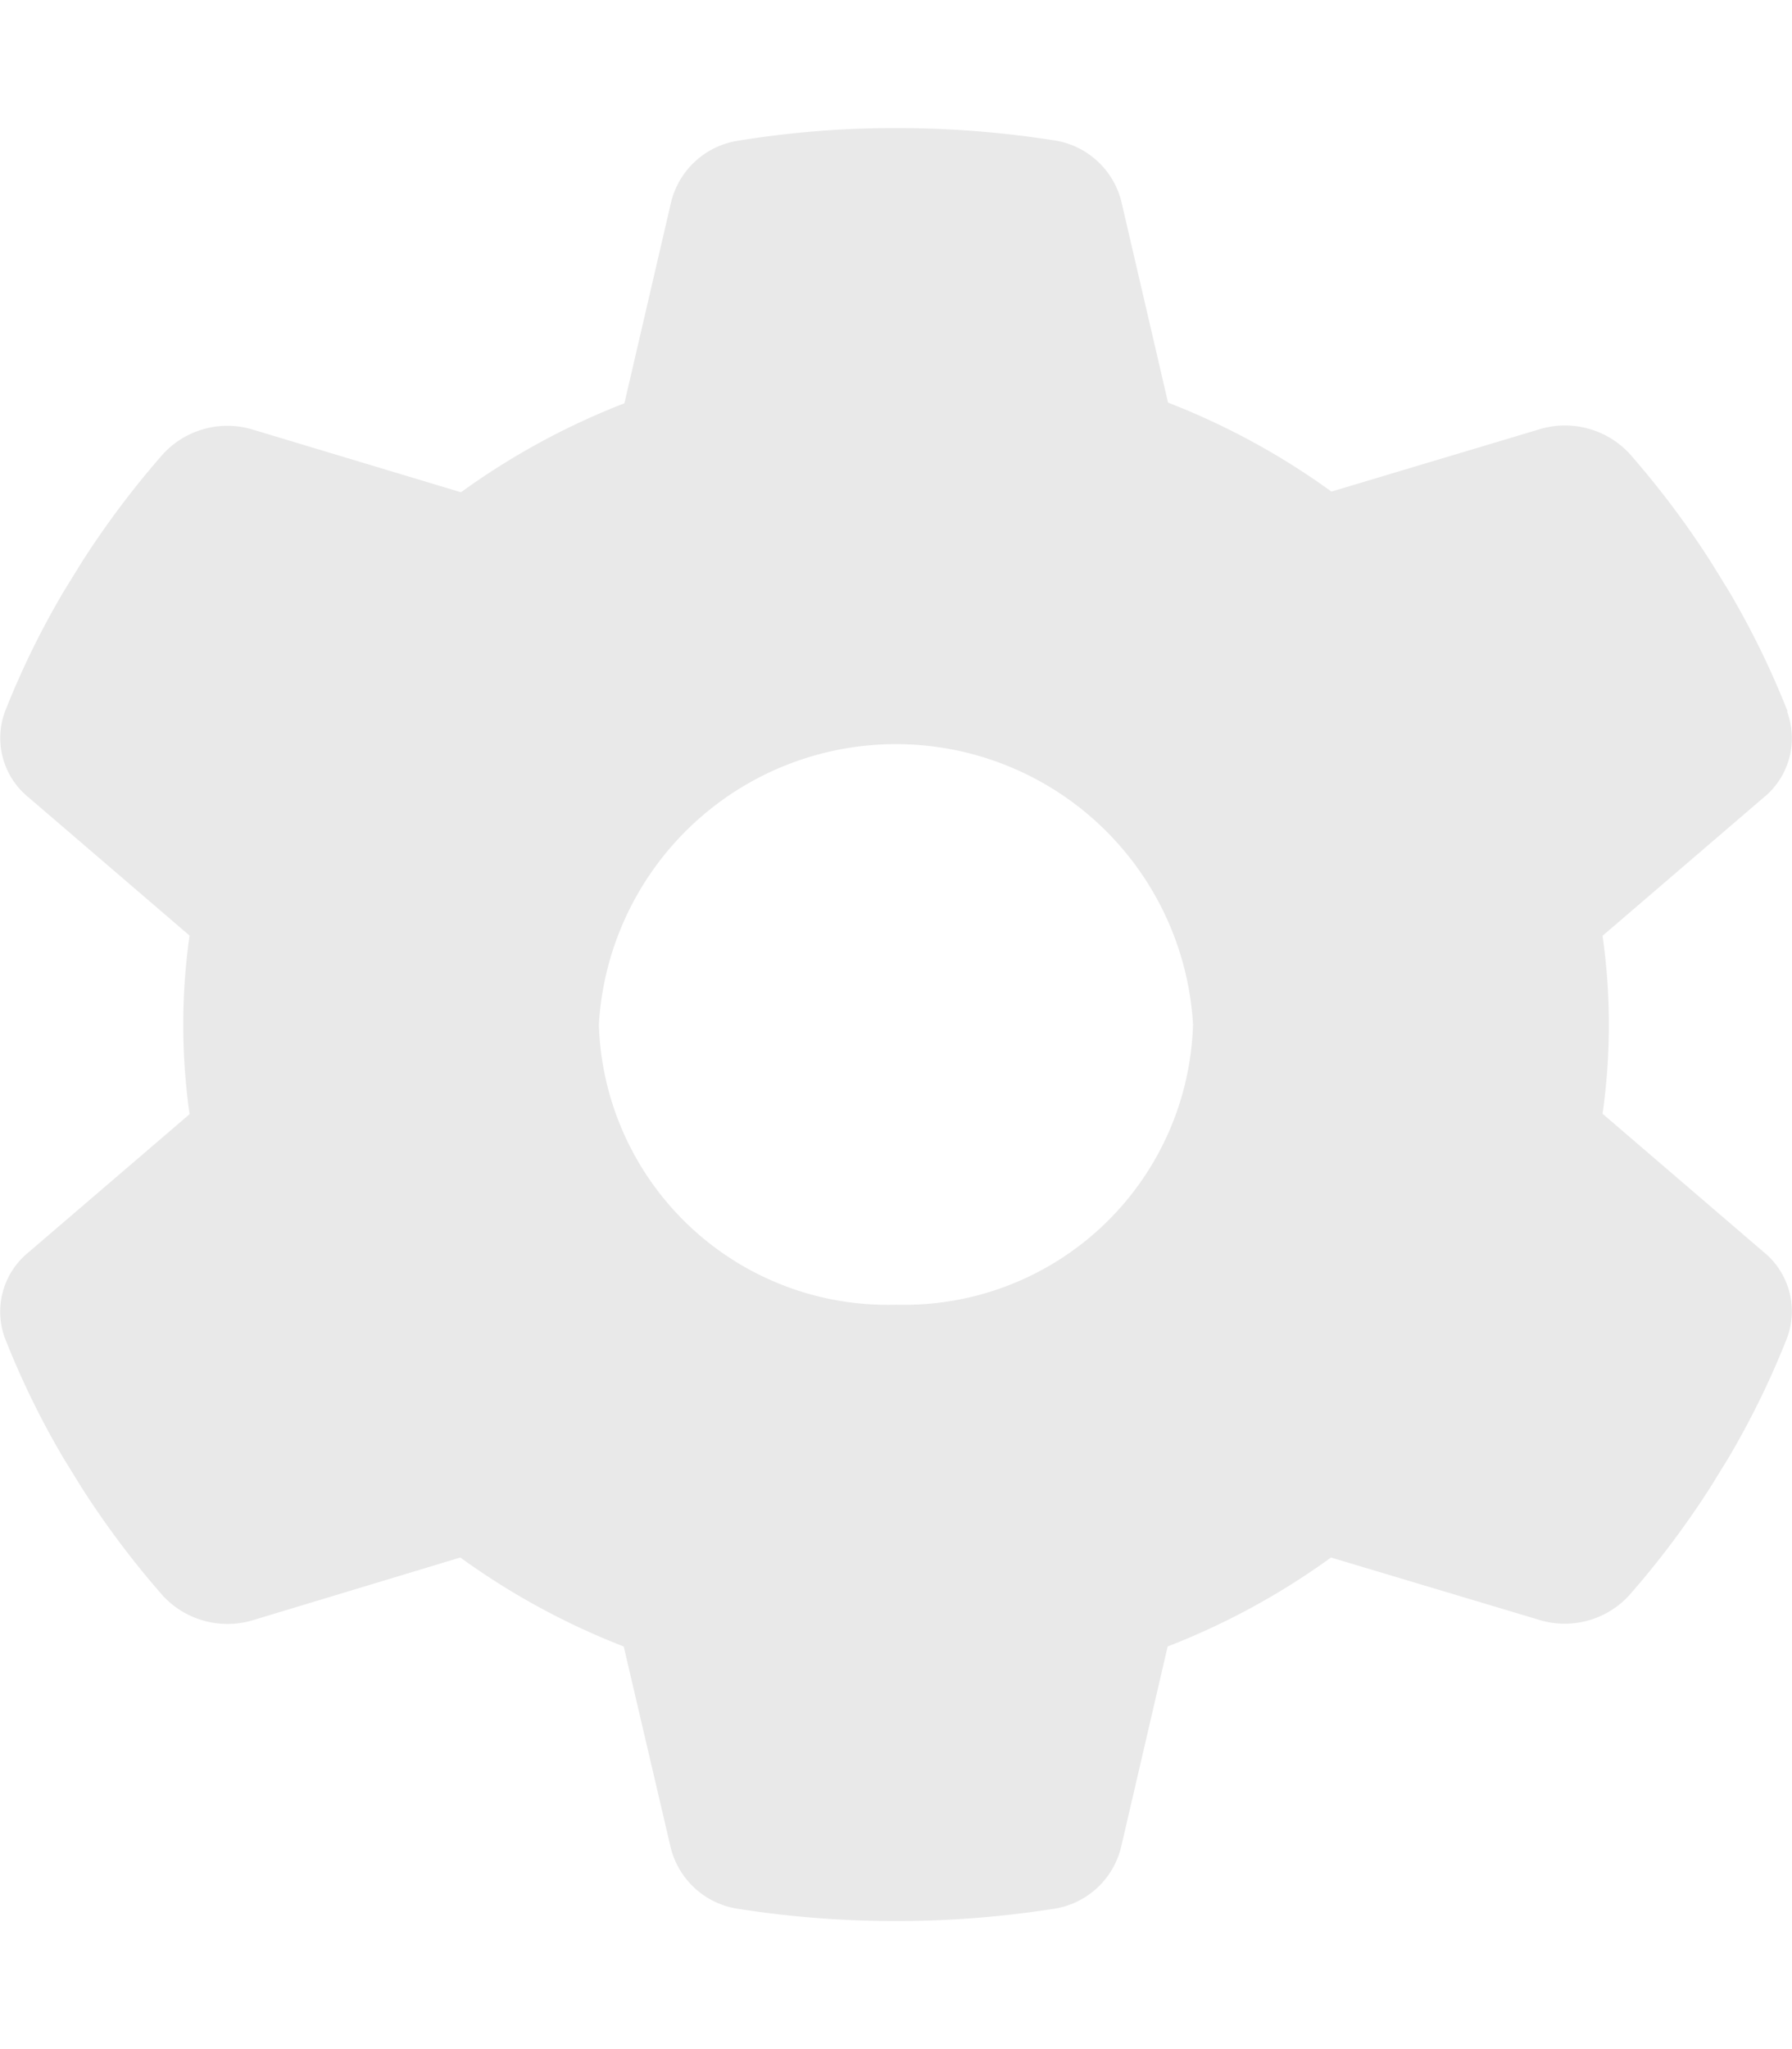 <svg xmlns="http://www.w3.org/2000/svg" width="28" height="32" viewBox="0 0 32 32">
  <path id="icone-configurações" d="M46.574,10.415a1.363,1.363,0,0,1-.424,1.538l-2.871,2.463a11.239,11.239,0,0,1,0,3.176l2.871,2.463a1.363,1.363,0,0,1,.424,1.538,15.092,15.092,0,0,1-1.048,2.144l-.312.506a15.947,15.947,0,0,1-1.465,1.95,1.561,1.561,0,0,1-1.625.425l-3.694-1.106A12.971,12.971,0,0,1,35.513,27.1l-.829,3.569a1.461,1.461,0,0,1-1.207,1.113,18.26,18.26,0,0,1-5.636,0,1.461,1.461,0,0,1-1.207-1.113L25.8,27.1a12.971,12.971,0,0,1-2.918-1.588L19.2,26.624a1.573,1.573,0,0,1-1.625-.425,15.948,15.948,0,0,1-1.465-1.95l-.312-.506A15.092,15.092,0,0,1,14.751,21.6a1.363,1.363,0,0,1,.424-1.538L18.047,17.6A11.573,11.573,0,0,1,17.934,16a11.414,11.414,0,0,1,.113-1.588l-2.871-2.463a1.363,1.363,0,0,1-.424-1.538A15.092,15.092,0,0,1,15.8,8.27l.312-.506a15.948,15.948,0,0,1,1.465-1.95A1.561,1.561,0,0,1,19.2,5.389L22.894,6.5a12.971,12.971,0,0,1,2.918-1.588l.829-3.569A1.461,1.461,0,0,1,27.847.225,17.413,17.413,0,0,1,30.666,0a18.152,18.152,0,0,1,2.818.219,1.461,1.461,0,0,1,1.207,1.113L35.52,4.9a12.971,12.971,0,0,1,2.918,1.588l3.694-1.106a1.573,1.573,0,0,1,1.625.425,15.947,15.947,0,0,1,1.465,1.95l.312.506a15.092,15.092,0,0,1,1.048,2.144ZM30.666,21a5.158,5.158,0,0,0,5.3-5,5.314,5.314,0,0,0-10.61,0A5.158,5.158,0,0,0,30.666,21Z" transform="translate(-14.662)" fill="#e9e9e9"/>
</svg>
